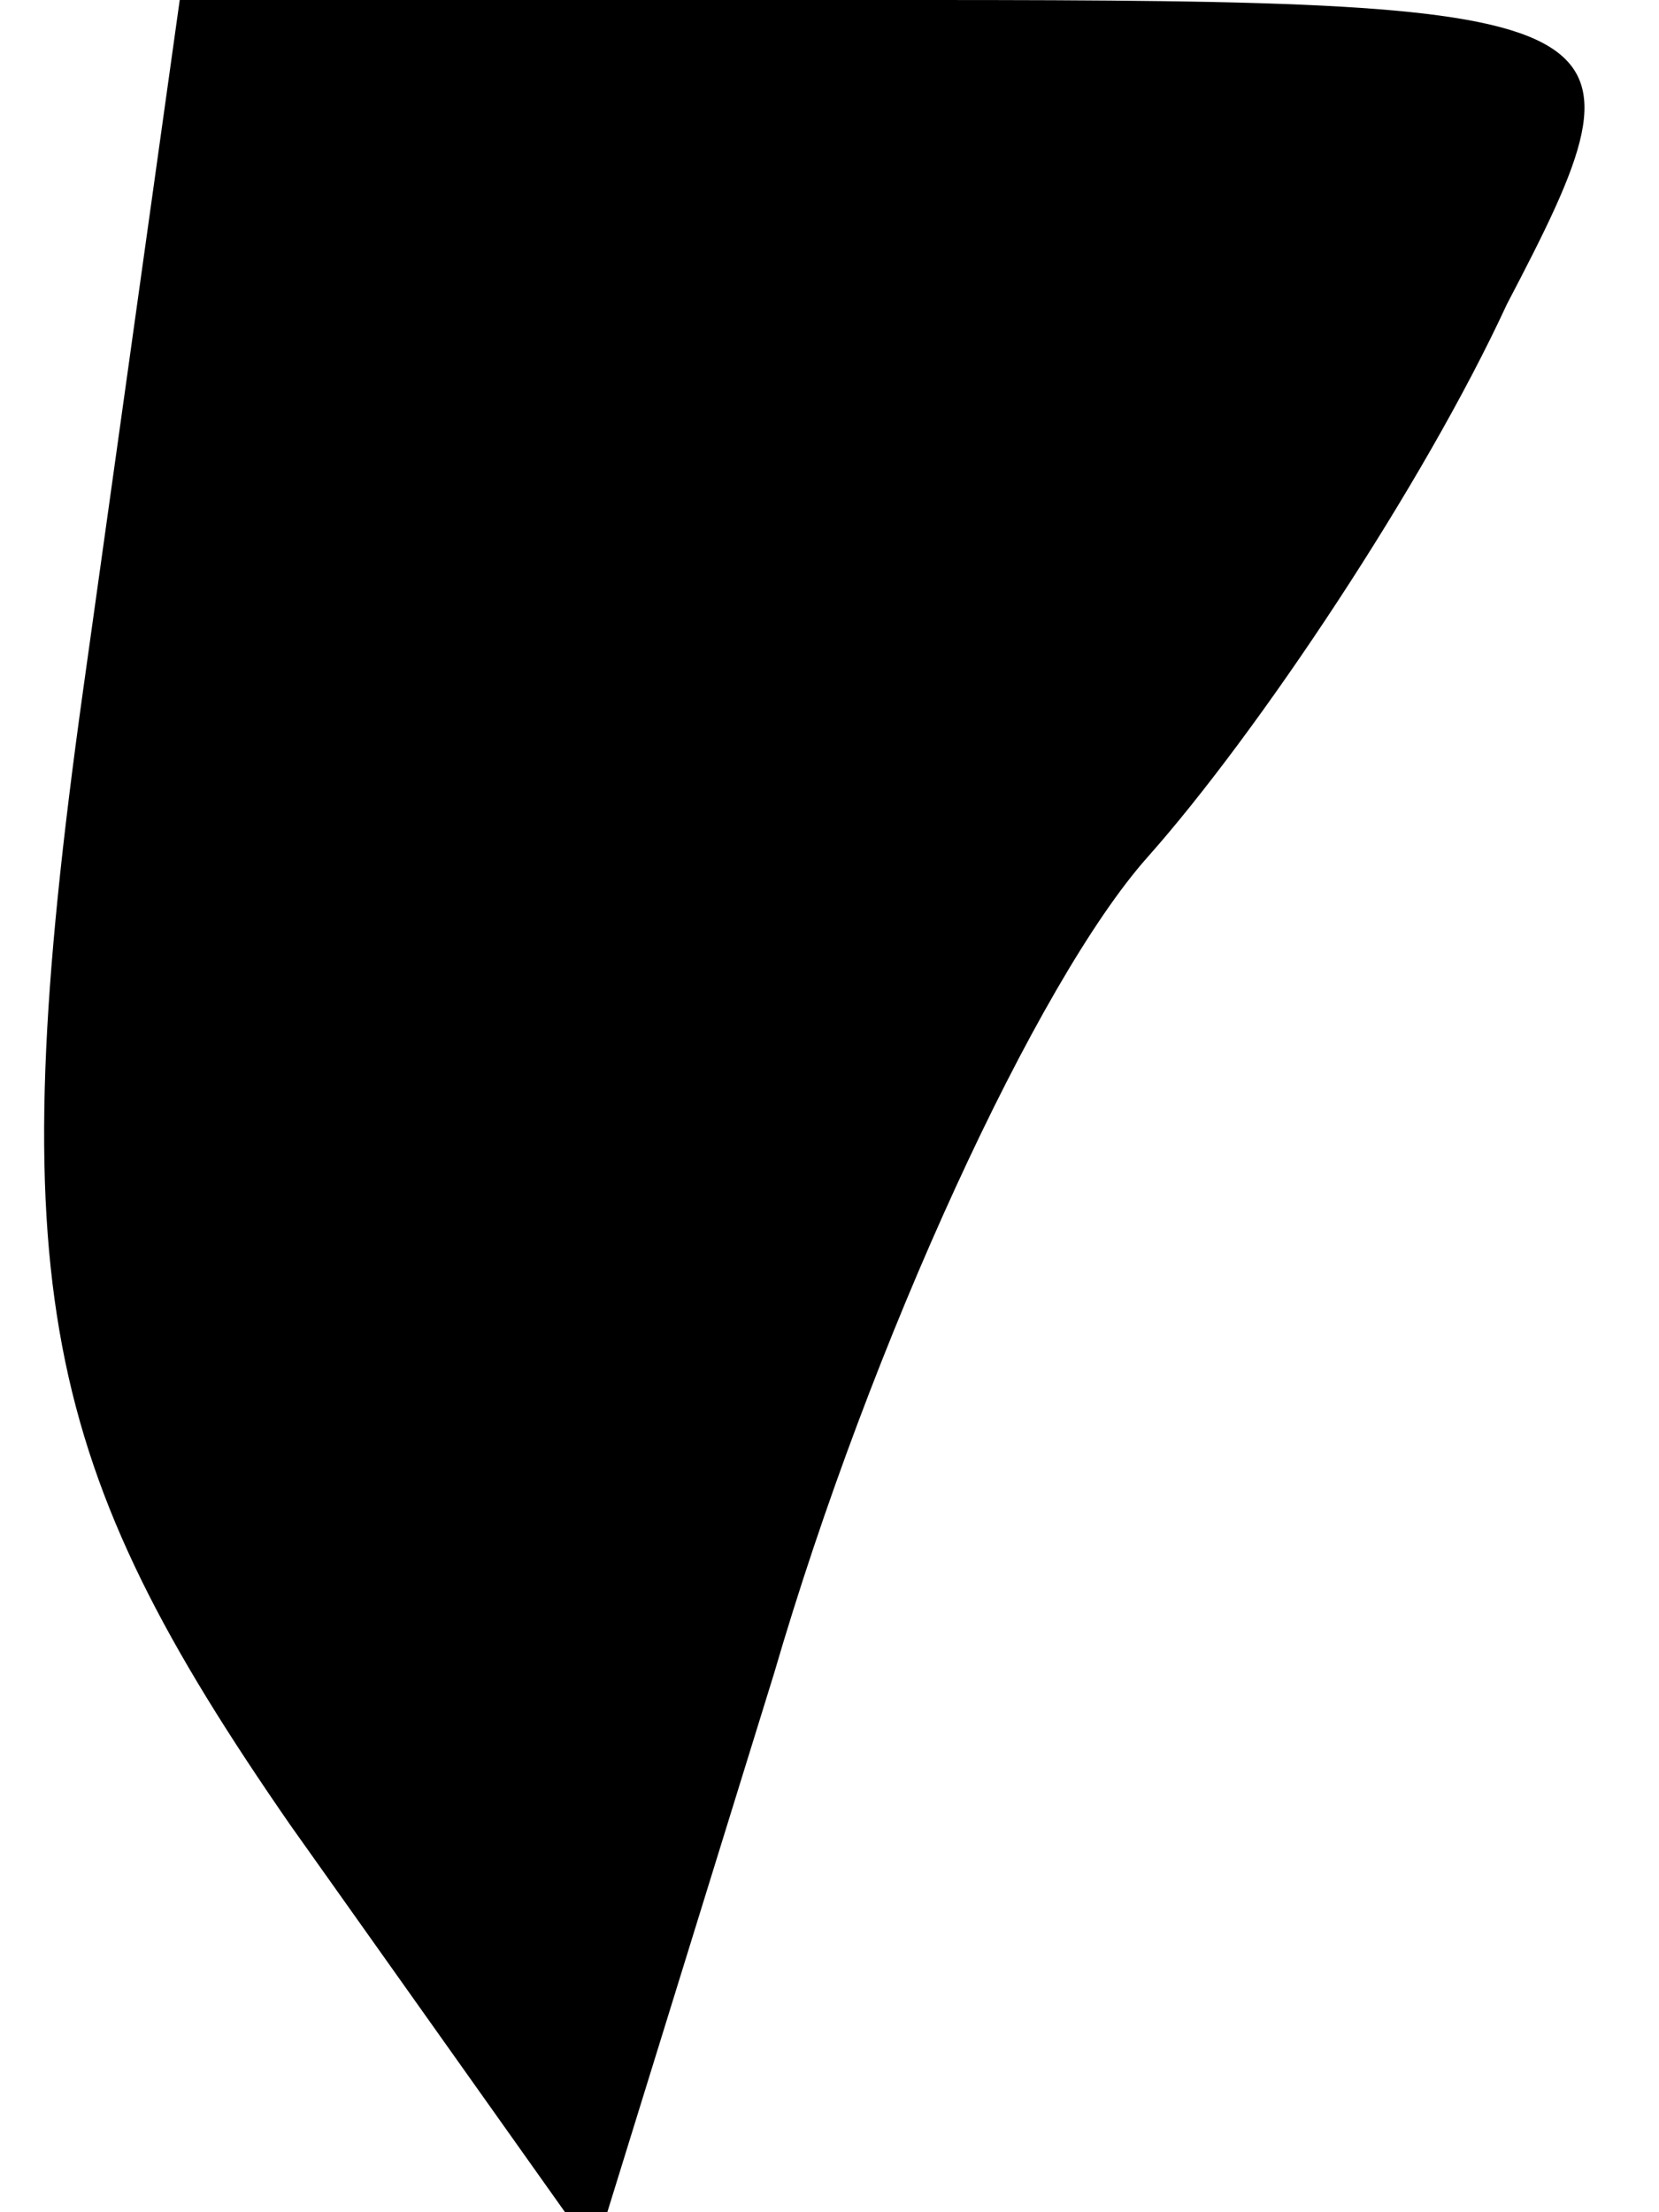 <?xml version="1.0" standalone="no"?>
<!DOCTYPE svg PUBLIC "-//W3C//DTD SVG 20010904//EN"
 "http://www.w3.org/TR/2001/REC-SVG-20010904/DTD/svg10.dtd">
<svg version="1.0" xmlns="http://www.w3.org/2000/svg"
 width="12pt" height="16pt" viewBox="0 0 12 16"
 preserveAspectRatio="xMidYMid meet">
<g transform="translate(0,16) scale(0.1,-0.1)"
fill="#000000" stroke="none">
<path fill="#000000" stroke="none" d="M6 110 c-6 -43 -3 -56 15 -82 l22 -31
13 42 c7 24 19 50 27 59 8 9 20 27 26 40 11 21 10 22 -42 22 l-54 0 -7 -50z"/>
</g>
</svg>
